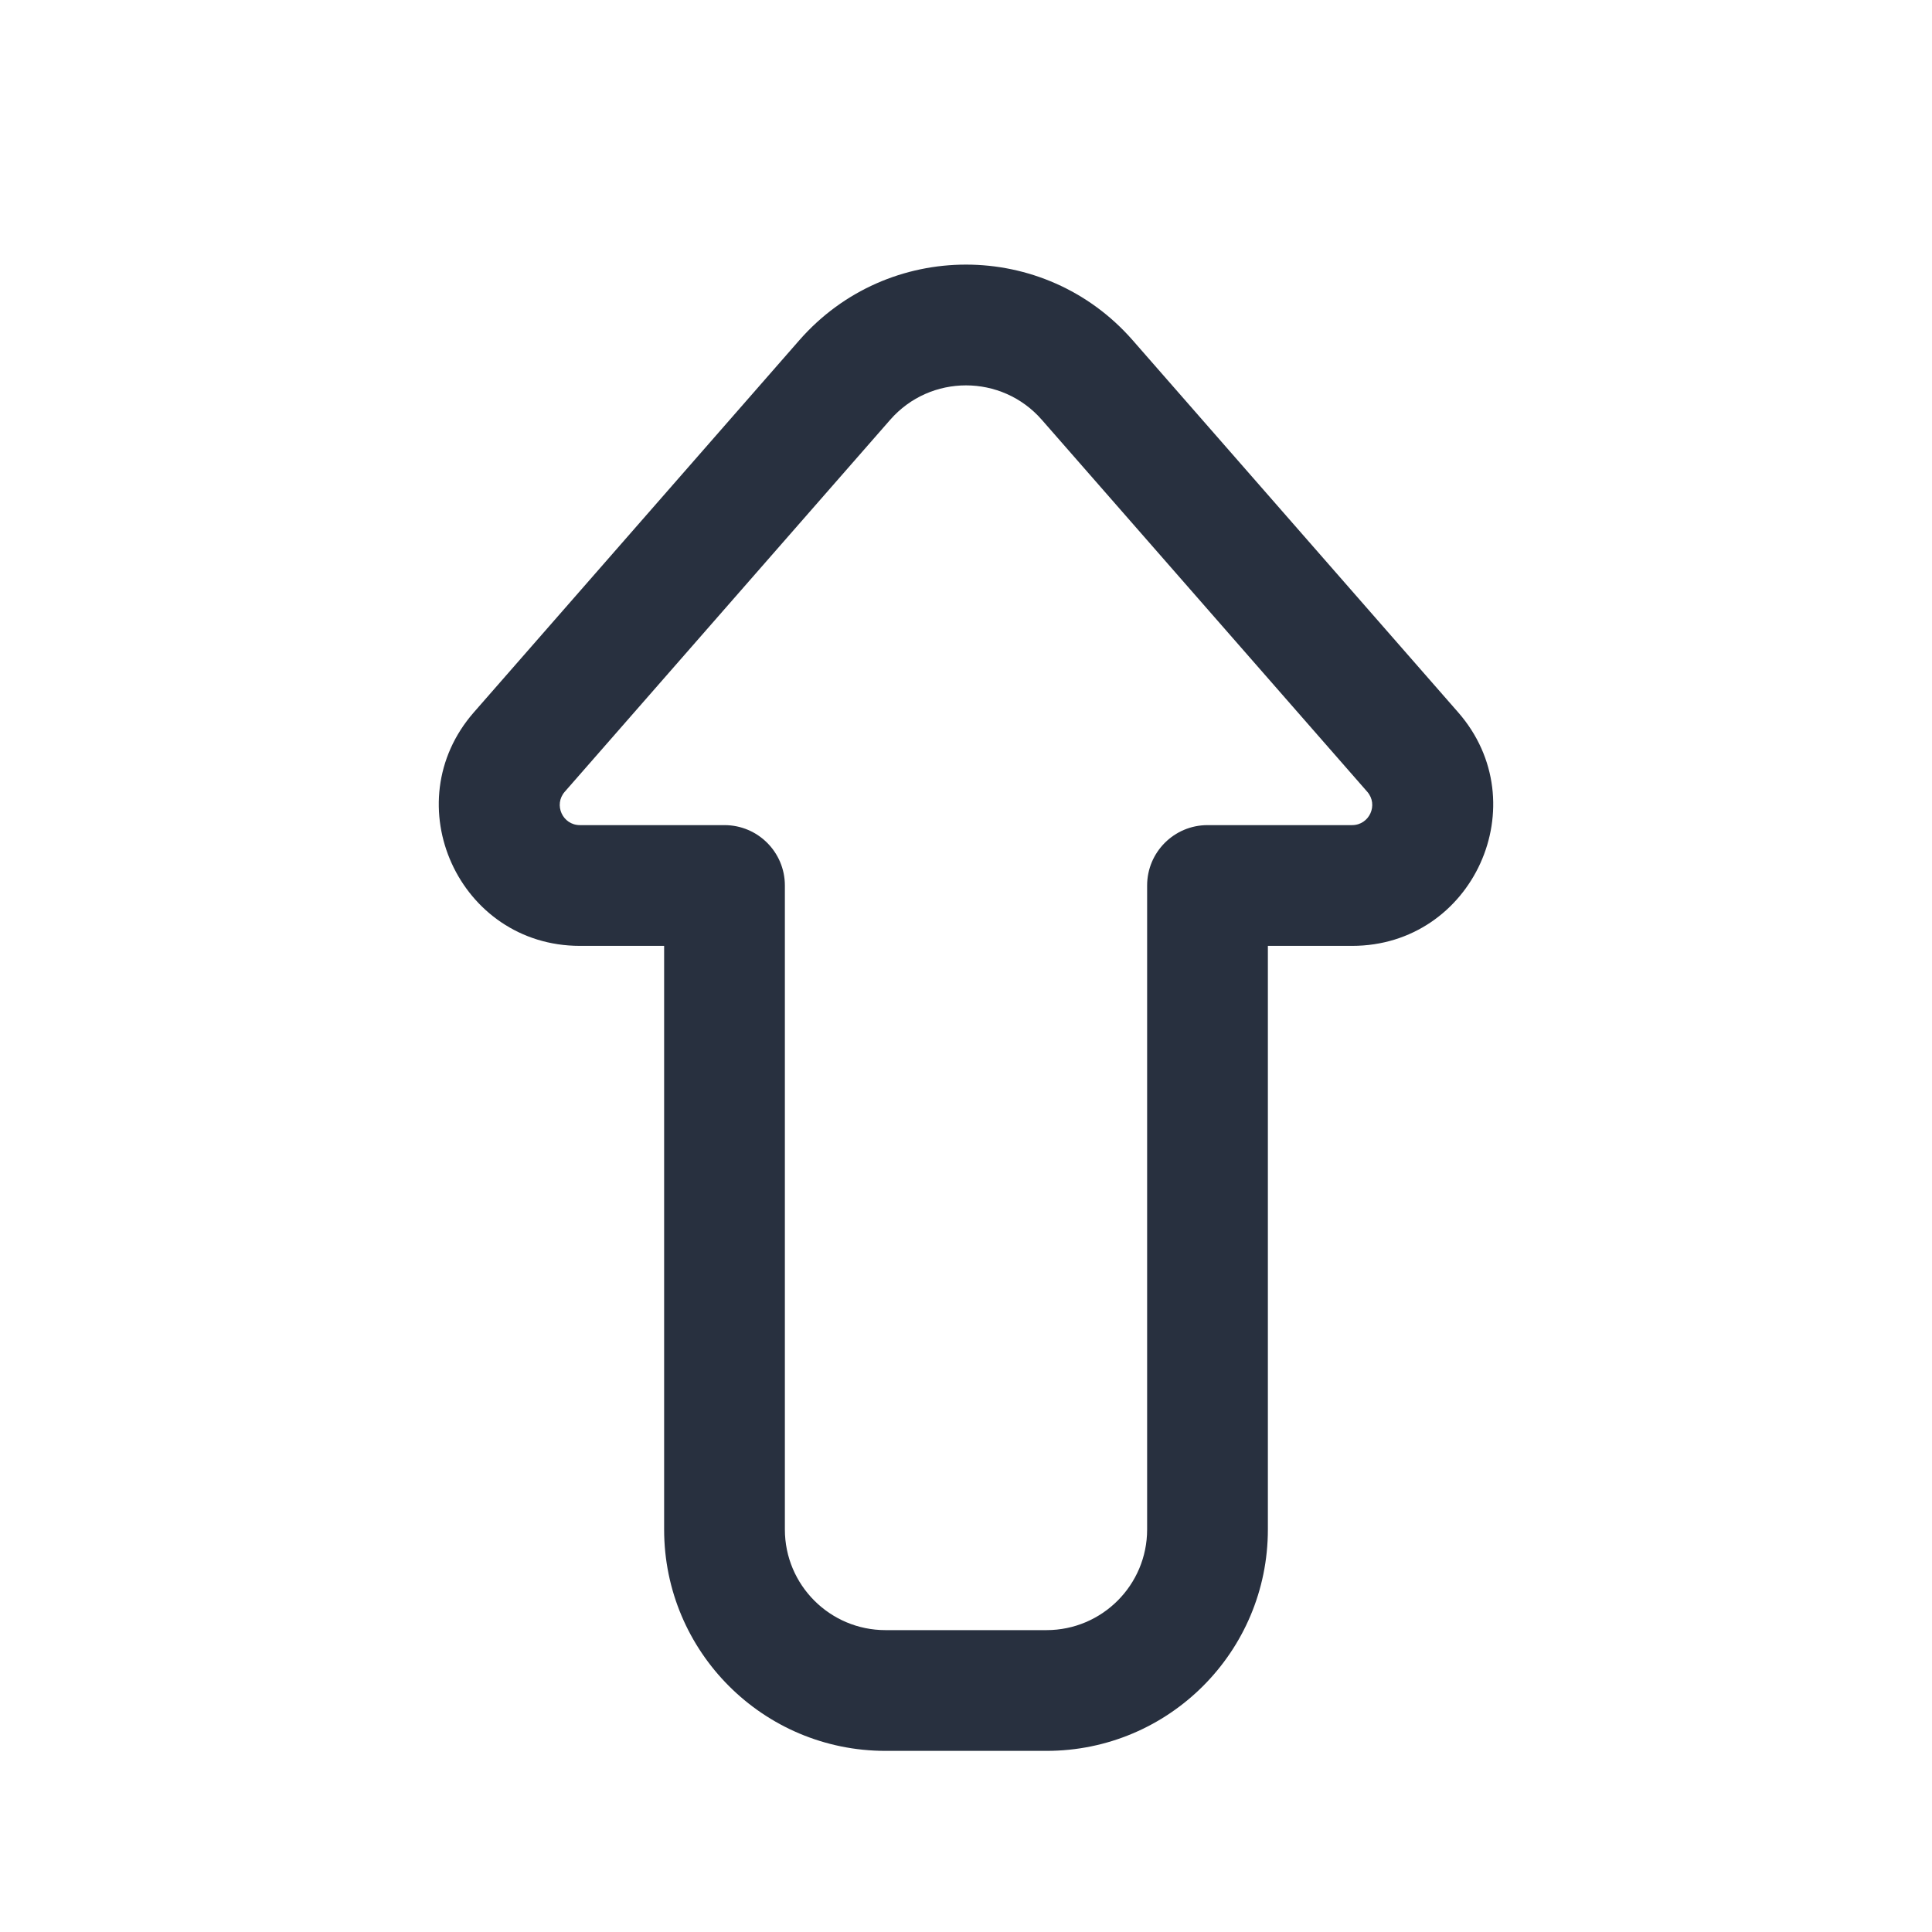 <svg width="24" height="24" viewBox="0 0 24 24" fill="none" xmlns="http://www.w3.org/2000/svg">
    <path d="M9 11L9.75 11C9.75 10.586 9.414 10.25 9 10.25L9 11ZM15 11L15 10.25C14.586 10.25 14.25 10.586 14.25 11L15 11ZM17.549 9.341L16.984 9.835L17.549 9.341ZM6.451 9.341L7.016 9.835L6.451 9.341ZM8.25 11L8.25 19L9.75 19L9.75 11L8.25 11ZM11 21.75L13 21.75L13 20.25L11 20.25L11 21.75ZM15.75 19L15.75 11L14.25 11L14.25 19L15.75 19ZM15 11.75L16.796 11.75L16.796 10.25L15 10.25L15 11.75ZM18.113 8.848L14.07 4.226L12.941 5.214L16.984 9.835L18.113 8.848ZM9.93 4.226L5.887 8.848L7.016 9.835L11.059 5.214L9.93 4.226ZM7.204 11.75L9 11.75L9 10.25L7.204 10.25L7.204 11.75ZM14.07 4.226C12.974 2.974 11.026 2.974 9.93 4.226L11.059 5.214C11.557 4.645 12.443 4.645 12.941 5.214L14.07 4.226ZM16.796 11.75C18.3 11.75 19.103 9.979 18.113 8.848L16.984 9.835C17.126 9.997 17.011 10.25 16.796 10.25L16.796 11.75ZM13 21.75C14.519 21.75 15.75 20.519 15.75 19L14.25 19C14.25 19.69 13.69 20.25 13 20.25L13 21.75ZM5.887 8.848C4.897 9.979 5.7 11.75 7.204 11.75L7.204 10.25C6.989 10.25 6.874 9.997 7.016 9.835L5.887 8.848ZM8.25 19C8.25 20.519 9.481 21.75 11 21.75L11 20.25C10.31 20.25 9.75 19.69 9.75 19L8.25 19Z"
          fill="#28303F"/>
</svg>

